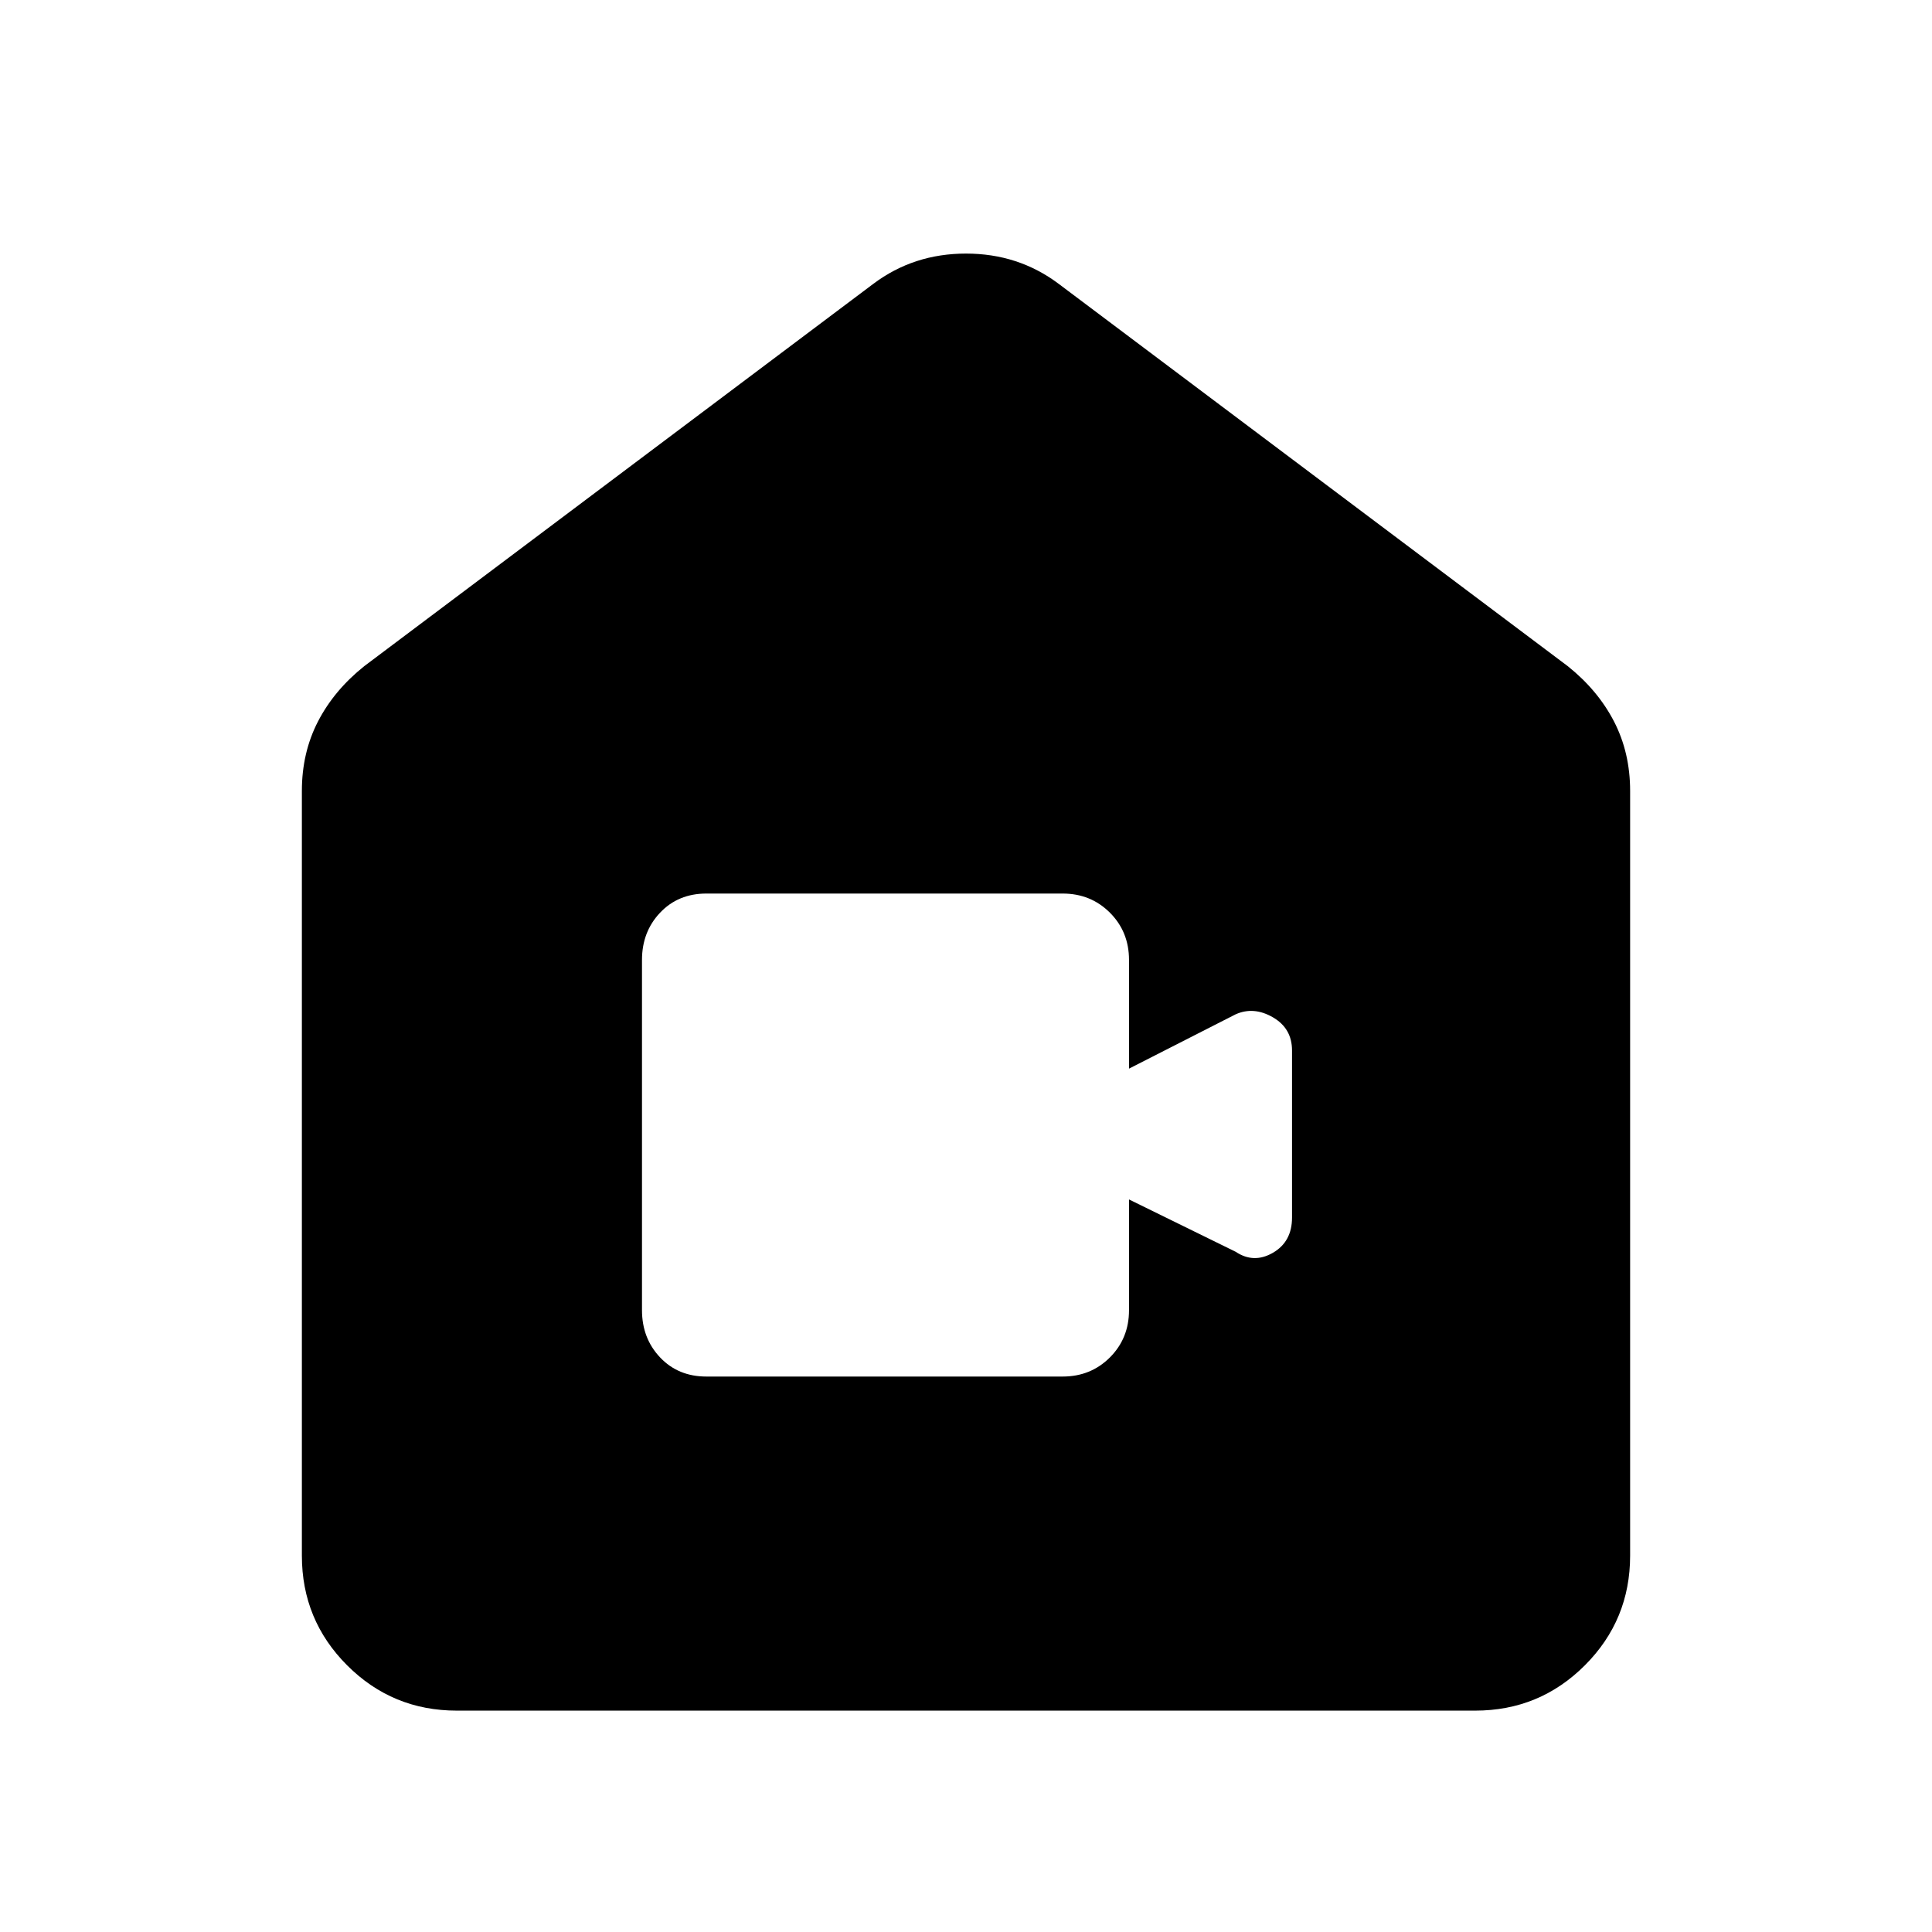 <svg xmlns="http://www.w3.org/2000/svg" height="48" width="48"><path d="M17.55 34.2H26.4Q27.1 34.2 27.575 33.725Q28.05 33.25 28.05 32.55V29.8L30.7 31.1Q31.15 31.4 31.625 31.125Q32.1 30.85 32.1 30.25V26.1Q32.1 25.55 31.625 25.275Q31.15 25 30.7 25.2L28.05 26.55V23.85Q28.05 23.15 27.575 22.675Q27.1 22.2 26.4 22.2H17.55Q16.85 22.2 16.4 22.675Q15.95 23.15 15.95 23.85V32.55Q15.95 33.25 16.4 33.725Q16.85 34.2 17.55 34.2ZM11.35 42.5Q9.75 42.5 8.625 41.375Q7.5 40.25 7.5 38.65V19.65Q7.5 18.7 7.9 17.925Q8.3 17.15 9.05 16.55L21.7 7.05Q22.7 6.3 24 6.3Q25.3 6.3 26.3 7.05L38.95 16.55Q39.7 17.15 40.1 17.925Q40.5 18.7 40.5 19.65V38.65Q40.5 40.25 39.375 41.375Q38.25 42.5 36.65 42.5Z"/></svg>